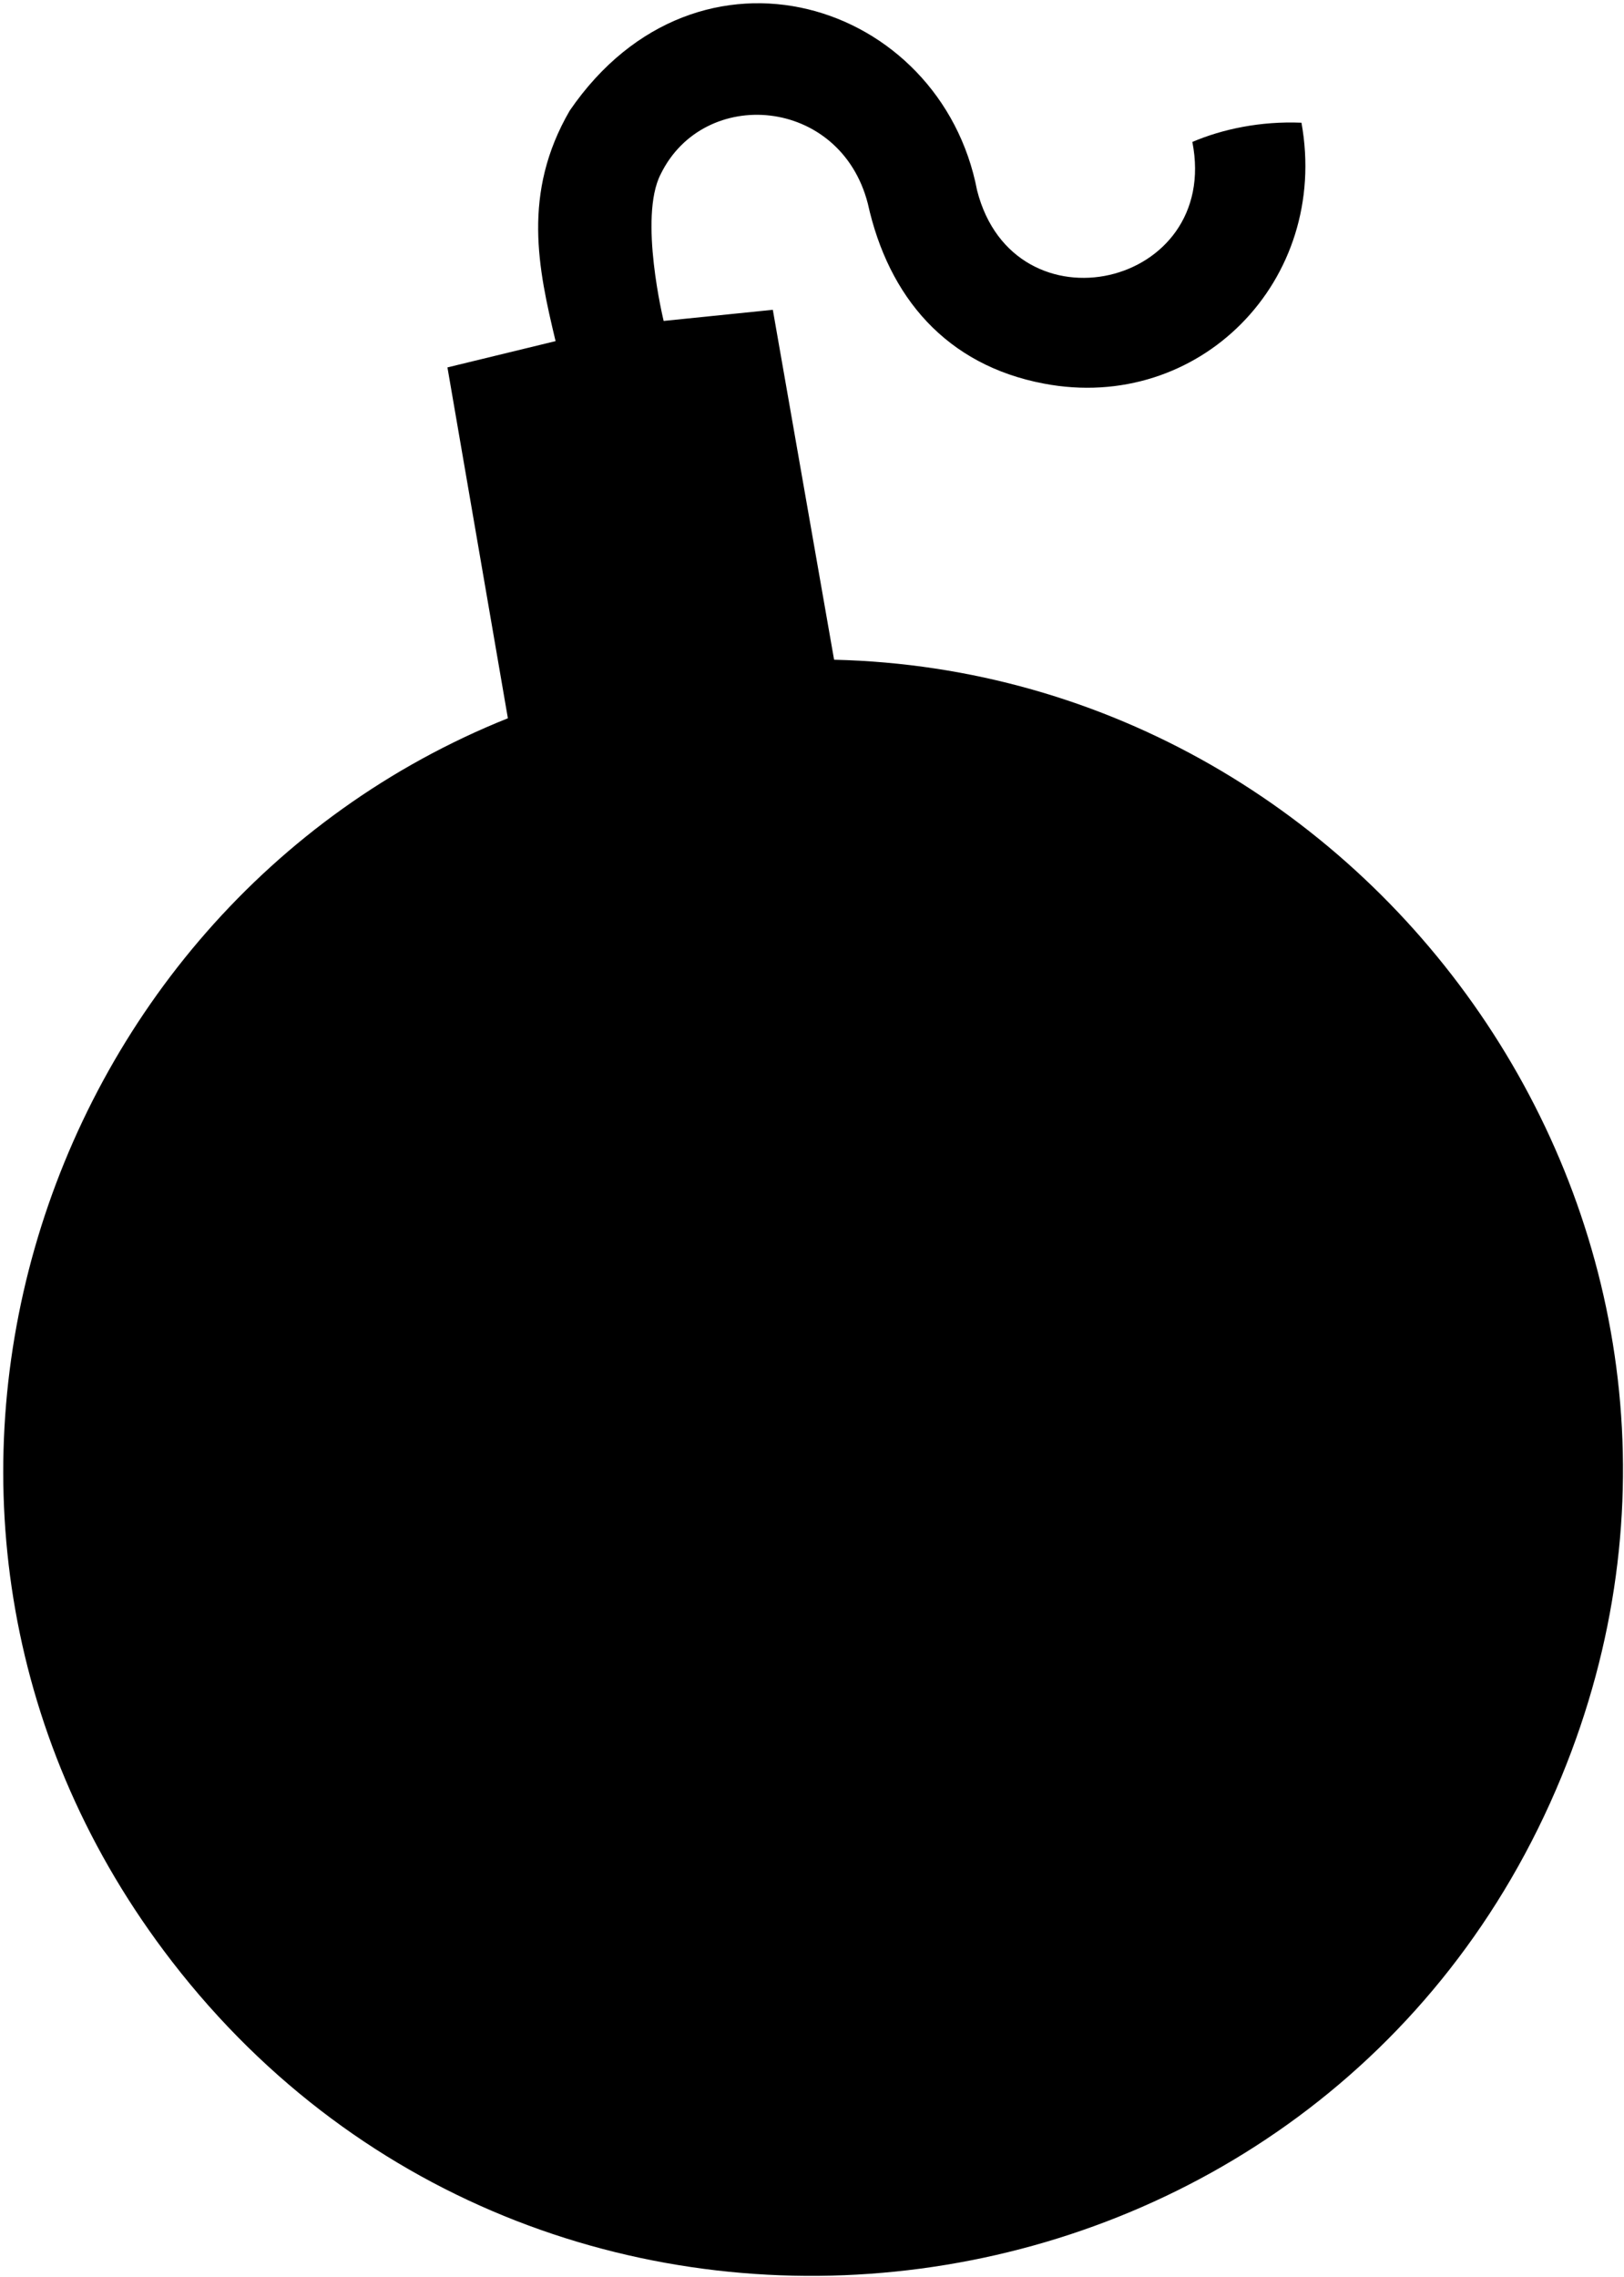 <svg width="366" height="513" viewBox="0 0 366 513" fill="none" xmlns="http://www.w3.org/2000/svg">
<g clip-path="url(#clip0_1_3)">
<path d="M187.979 148.629L174.171 69.795L149.568 72.305C149.568 72.305 143.882 49.008 148.886 39.267C158.632 19.278 189.394 21.779 195.583 45.874C200.24 66.961 213.258 82.247 235.229 86.417C270.216 93.097 299.727 63.253 293.311 27.646C284.05 27.257 275.444 29.106 268.719 31.978C275.176 64.795 228.533 75.424 220.211 42.918C212.027 0.229 157.34 -17.278 128.401 24.918C117.591 43.542 121.296 60.517 125.21 76.851L100.84 82.774L114.462 161.818C6.851 204.93 -37.083 343.711 38.77 441.918C124.337 552.703 298.726 529.497 351.918 400.248C401.316 280.217 312.093 151.58 187.979 148.629Z" fill="black"/>
</g>
<defs>
<clipPath id="clip0_1_3">
<rect width="365" height="512" fill="white" transform="translate(0.731 0.731)"/>
</clipPath>
</defs>
</svg>
